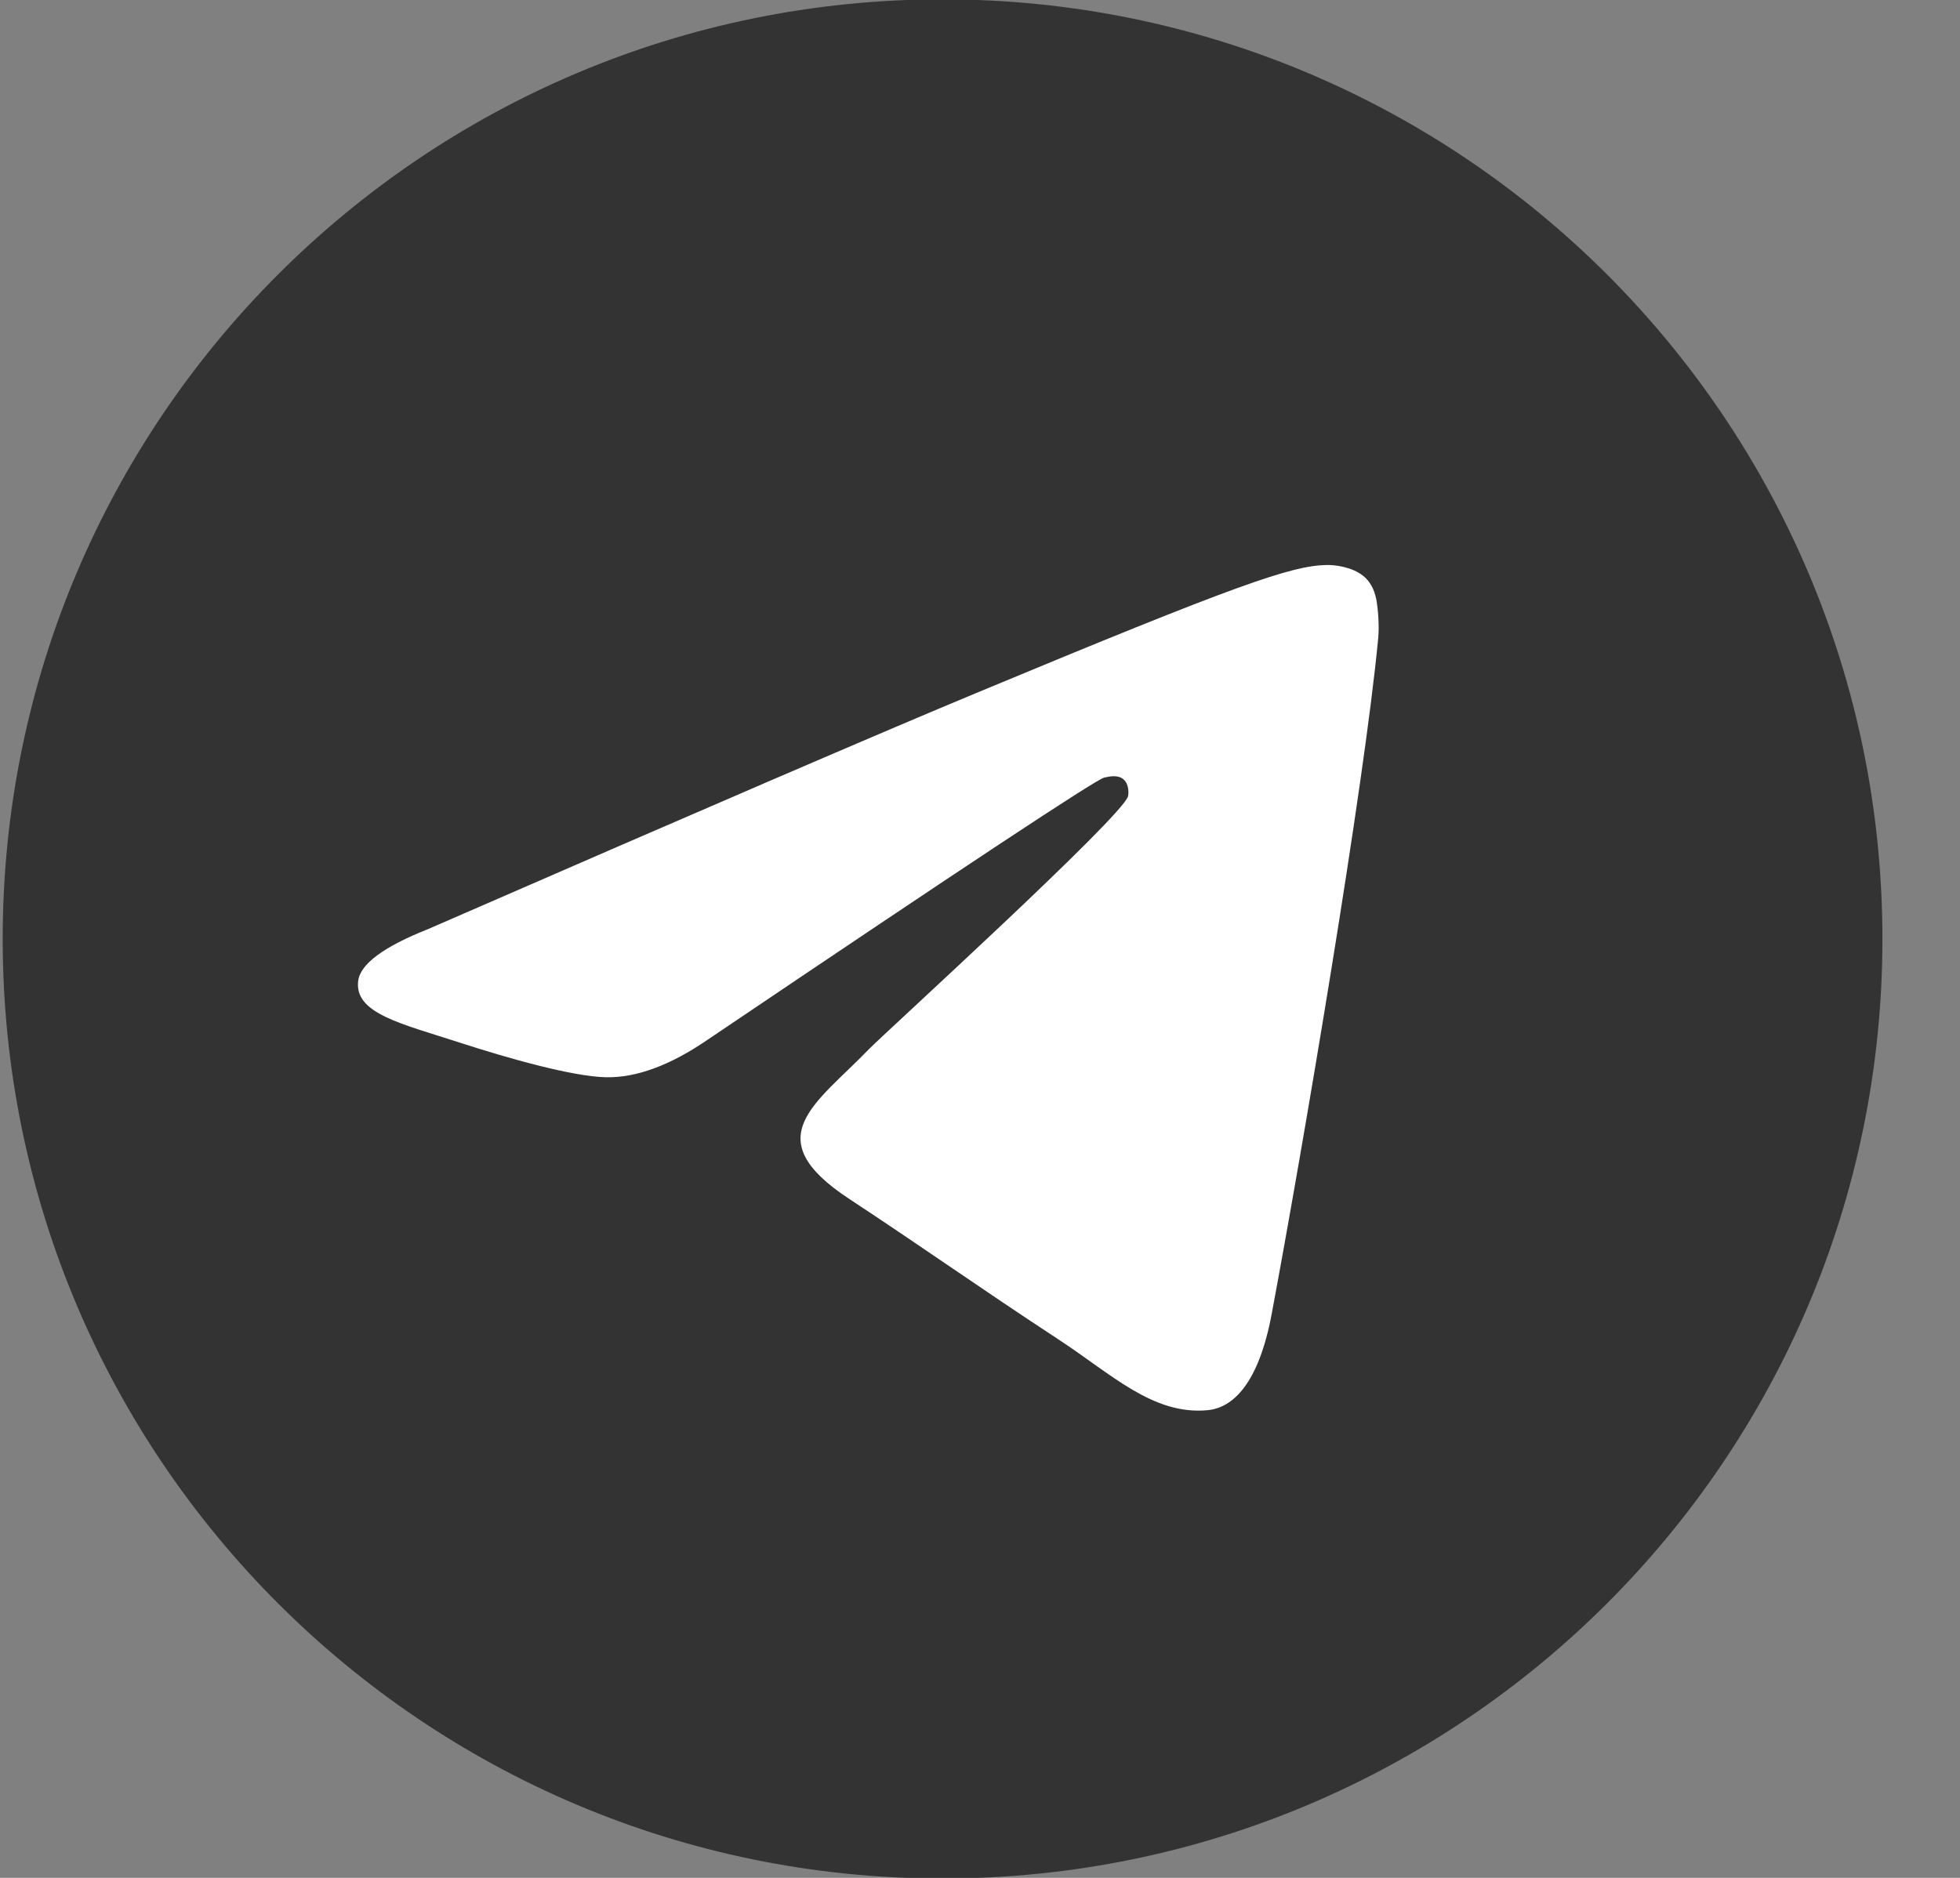 <svg width="24" height="23" viewBox="0 0 24 23" fill="none" xmlns="http://www.w3.org/2000/svg">
<rect x="0" y="0" width="24" height="23" fill="#808080" stroke="none"/>
<g clip-path="url(#clip0_646_201)">
<path d="M11.541 23.008C17.897 23.008 23.05 17.856 23.05 11.5C23.05 5.144 17.897 -0.008 11.541 -0.008C5.186 -0.008 0.033 5.144 0.033 11.5C0.033 17.856 5.186 23.008 11.541 23.008Z" fill="#333333"/>
<path fill-rule="evenodd" clip-rule="evenodd" d="M5.243 11.379C8.597 9.917 10.835 8.953 11.954 8.488C15.15 7.158 15.814 6.927 16.247 6.92C16.342 6.918 16.555 6.942 16.693 7.054C16.809 7.148 16.841 7.276 16.857 7.365C16.872 7.455 16.891 7.659 16.876 7.818C16.703 9.638 15.953 14.054 15.572 16.092C15.411 16.954 15.093 17.244 14.786 17.272C14.117 17.334 13.61 16.83 12.962 16.406C11.95 15.742 11.377 15.329 10.394 14.681C9.258 13.932 9.994 13.521 10.642 12.848C10.812 12.672 13.756 9.994 13.813 9.751C13.82 9.72 13.827 9.607 13.759 9.547C13.692 9.487 13.593 9.508 13.521 9.524C13.42 9.547 11.802 10.617 8.667 12.733C8.208 13.048 7.792 13.202 7.419 13.194C7.008 13.185 6.218 12.961 5.63 12.77C4.909 12.536 4.336 12.412 4.386 12.014C4.412 11.807 4.698 11.595 5.243 11.379Z" fill="white"/>
</g>
<defs>
<clipPath id="clip0_646_201">
<rect width="23.017" height="23.017" fill="white" transform="translate(0.033 -0.008)"/>
</clipPath>
</defs>
</svg>
